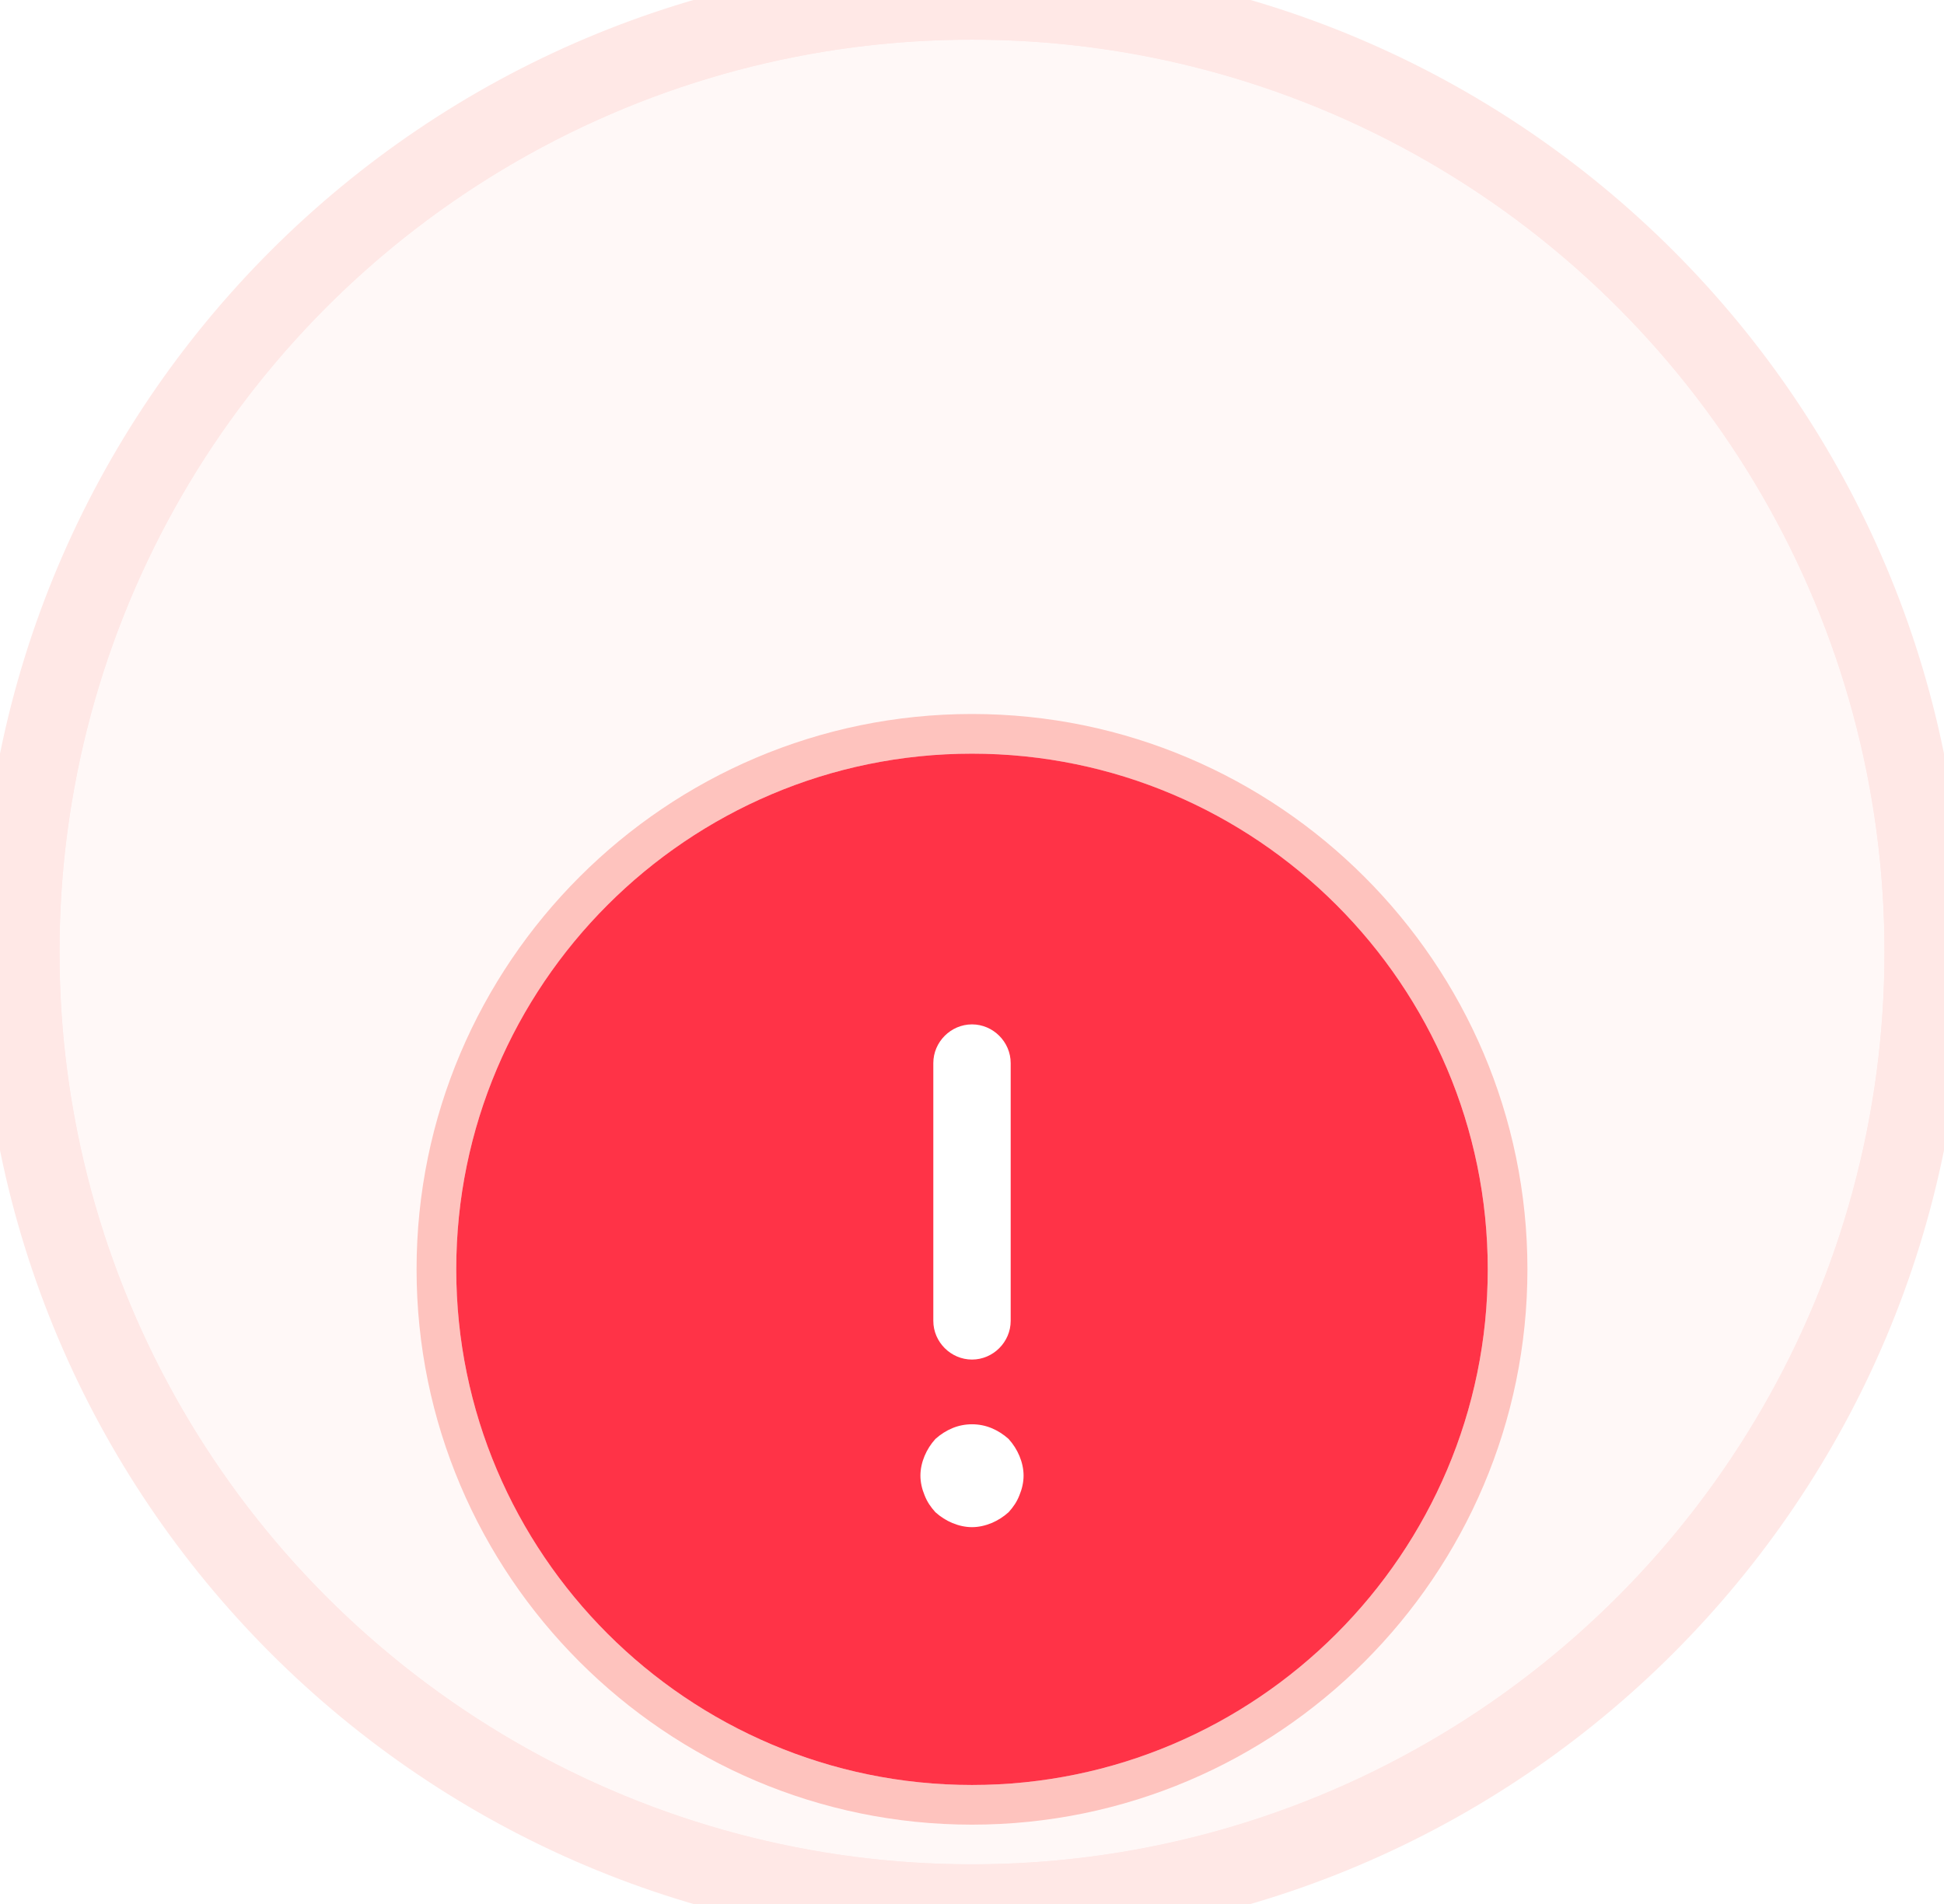 <svg width="49" height="48" viewBox="0 0 49 48" fill="none" xmlns="http://www.w3.org/2000/svg">
<g clip-path="url(#clip0_4383_12592)">
<path d="M0.5 24C0.5 10.745 11.245 0 24.5 0C37.755 0 48.5 10.745 48.5 24C48.5 37.255 37.755 48 24.5 48C11.245 48 0.5 37.255 0.5 24Z" fill="#FFF8F7"/>
<circle cx="24.5" cy="24" r="23.5" fill="#FFF8F7" stroke="#FFE8E6"/>
<g filter="url(#filter0_dd_4383_12592)">
<path d="M24.5 10.5C17.061 10.5 11 16.561 11 24C11 31.439 17.061 37.5 24.5 37.5C31.939 37.5 38 31.439 38 24C38 16.561 31.939 10.5 24.5 10.5Z" fill="white" stroke="#FEC3BE"/>
<path d="M24.5 11C17.337 11 11.5 16.837 11.5 24C11.5 31.163 17.337 37 24.5 37C31.663 37 37.5 31.163 37.5 24C37.5 16.837 31.663 11 24.5 11ZM23.525 18.8C23.525 18.267 23.967 17.825 24.5 17.825C25.033 17.825 25.475 18.267 25.475 18.8V25.3C25.475 25.833 25.033 26.275 24.5 26.275C23.967 26.275 23.525 25.833 23.525 25.3V18.8ZM25.696 29.694C25.631 29.863 25.54 29.993 25.423 30.123C25.293 30.24 25.15 30.331 24.994 30.396C24.838 30.461 24.669 30.5 24.5 30.5C24.331 30.5 24.162 30.461 24.006 30.396C23.85 30.331 23.707 30.24 23.577 30.123C23.46 29.993 23.369 29.863 23.304 29.694C23.239 29.538 23.2 29.369 23.2 29.2C23.2 29.031 23.239 28.862 23.304 28.706C23.369 28.55 23.46 28.407 23.577 28.277C23.707 28.16 23.85 28.069 24.006 28.004C24.318 27.874 24.682 27.874 24.994 28.004C25.15 28.069 25.293 28.16 25.423 28.277C25.54 28.407 25.631 28.55 25.696 28.706C25.761 28.862 25.8 29.031 25.8 29.2C25.8 29.369 25.761 29.538 25.696 29.694Z" fill="#FF3347"/>
</g>
</g>
<path d="M24.5 47C11.797 47 1.5 36.703 1.5 24H-0.5C-0.5 37.807 10.693 49 24.5 49V47ZM47.5 24C47.5 36.703 37.203 47 24.5 47V49C38.307 49 49.5 37.807 49.5 24H47.5ZM24.5 1C37.203 1 47.5 11.297 47.5 24H49.5C49.5 10.193 38.307 -1 24.5 -1V1ZM24.5 -1C10.693 -1 -0.5 10.193 -0.5 24H1.5C1.5 11.297 11.797 1 24.5 1V-1Z" fill="#FFE8E6"/>
<defs>
<filter id="filter0_dd_4383_12592" x="-13.5" y="-6" width="76" height="76" filterUnits="userSpaceOnUse" color-interpolation-filters="sRGB">
<feFlood flood-opacity="0" result="BackgroundImageFix"/>
<feColorMatrix in="SourceAlpha" type="matrix" values="0 0 0 0 0 0 0 0 0 0 0 0 0 0 0 0 0 0 127 0" result="hardAlpha"/>
<feOffset/>
<feGaussianBlur stdDeviation="1"/>
<feColorMatrix type="matrix" values="0 0 0 0 0.102 0 0 0 0 0.102 0 0 0 0 0.102 0 0 0 0.08 0"/>
<feBlend mode="normal" in2="BackgroundImageFix" result="effect1_dropShadow_4383_12592"/>
<feColorMatrix in="SourceAlpha" type="matrix" values="0 0 0 0 0 0 0 0 0 0 0 0 0 0 0 0 0 0 127 0" result="hardAlpha"/>
<feOffset dy="8"/>
<feGaussianBlur stdDeviation="12"/>
<feColorMatrix type="matrix" values="0 0 0 0 0.102 0 0 0 0 0.102 0 0 0 0 0.102 0 0 0 0.08 0"/>
<feBlend mode="normal" in2="effect1_dropShadow_4383_12592" result="effect2_dropShadow_4383_12592"/>
<feBlend mode="normal" in="SourceGraphic" in2="effect2_dropShadow_4383_12592" result="shape"/>
</filter>
<clipPath id="clip0_4383_12592">
<path d="M0.5 24C0.5 10.745 11.245 0 24.5 0C37.755 0 48.5 10.745 48.5 24C48.5 37.255 37.755 48 24.5 48C11.245 48 0.5 37.255 0.5 24Z" fill="white"/>
</clipPath>
</defs>
</svg>
